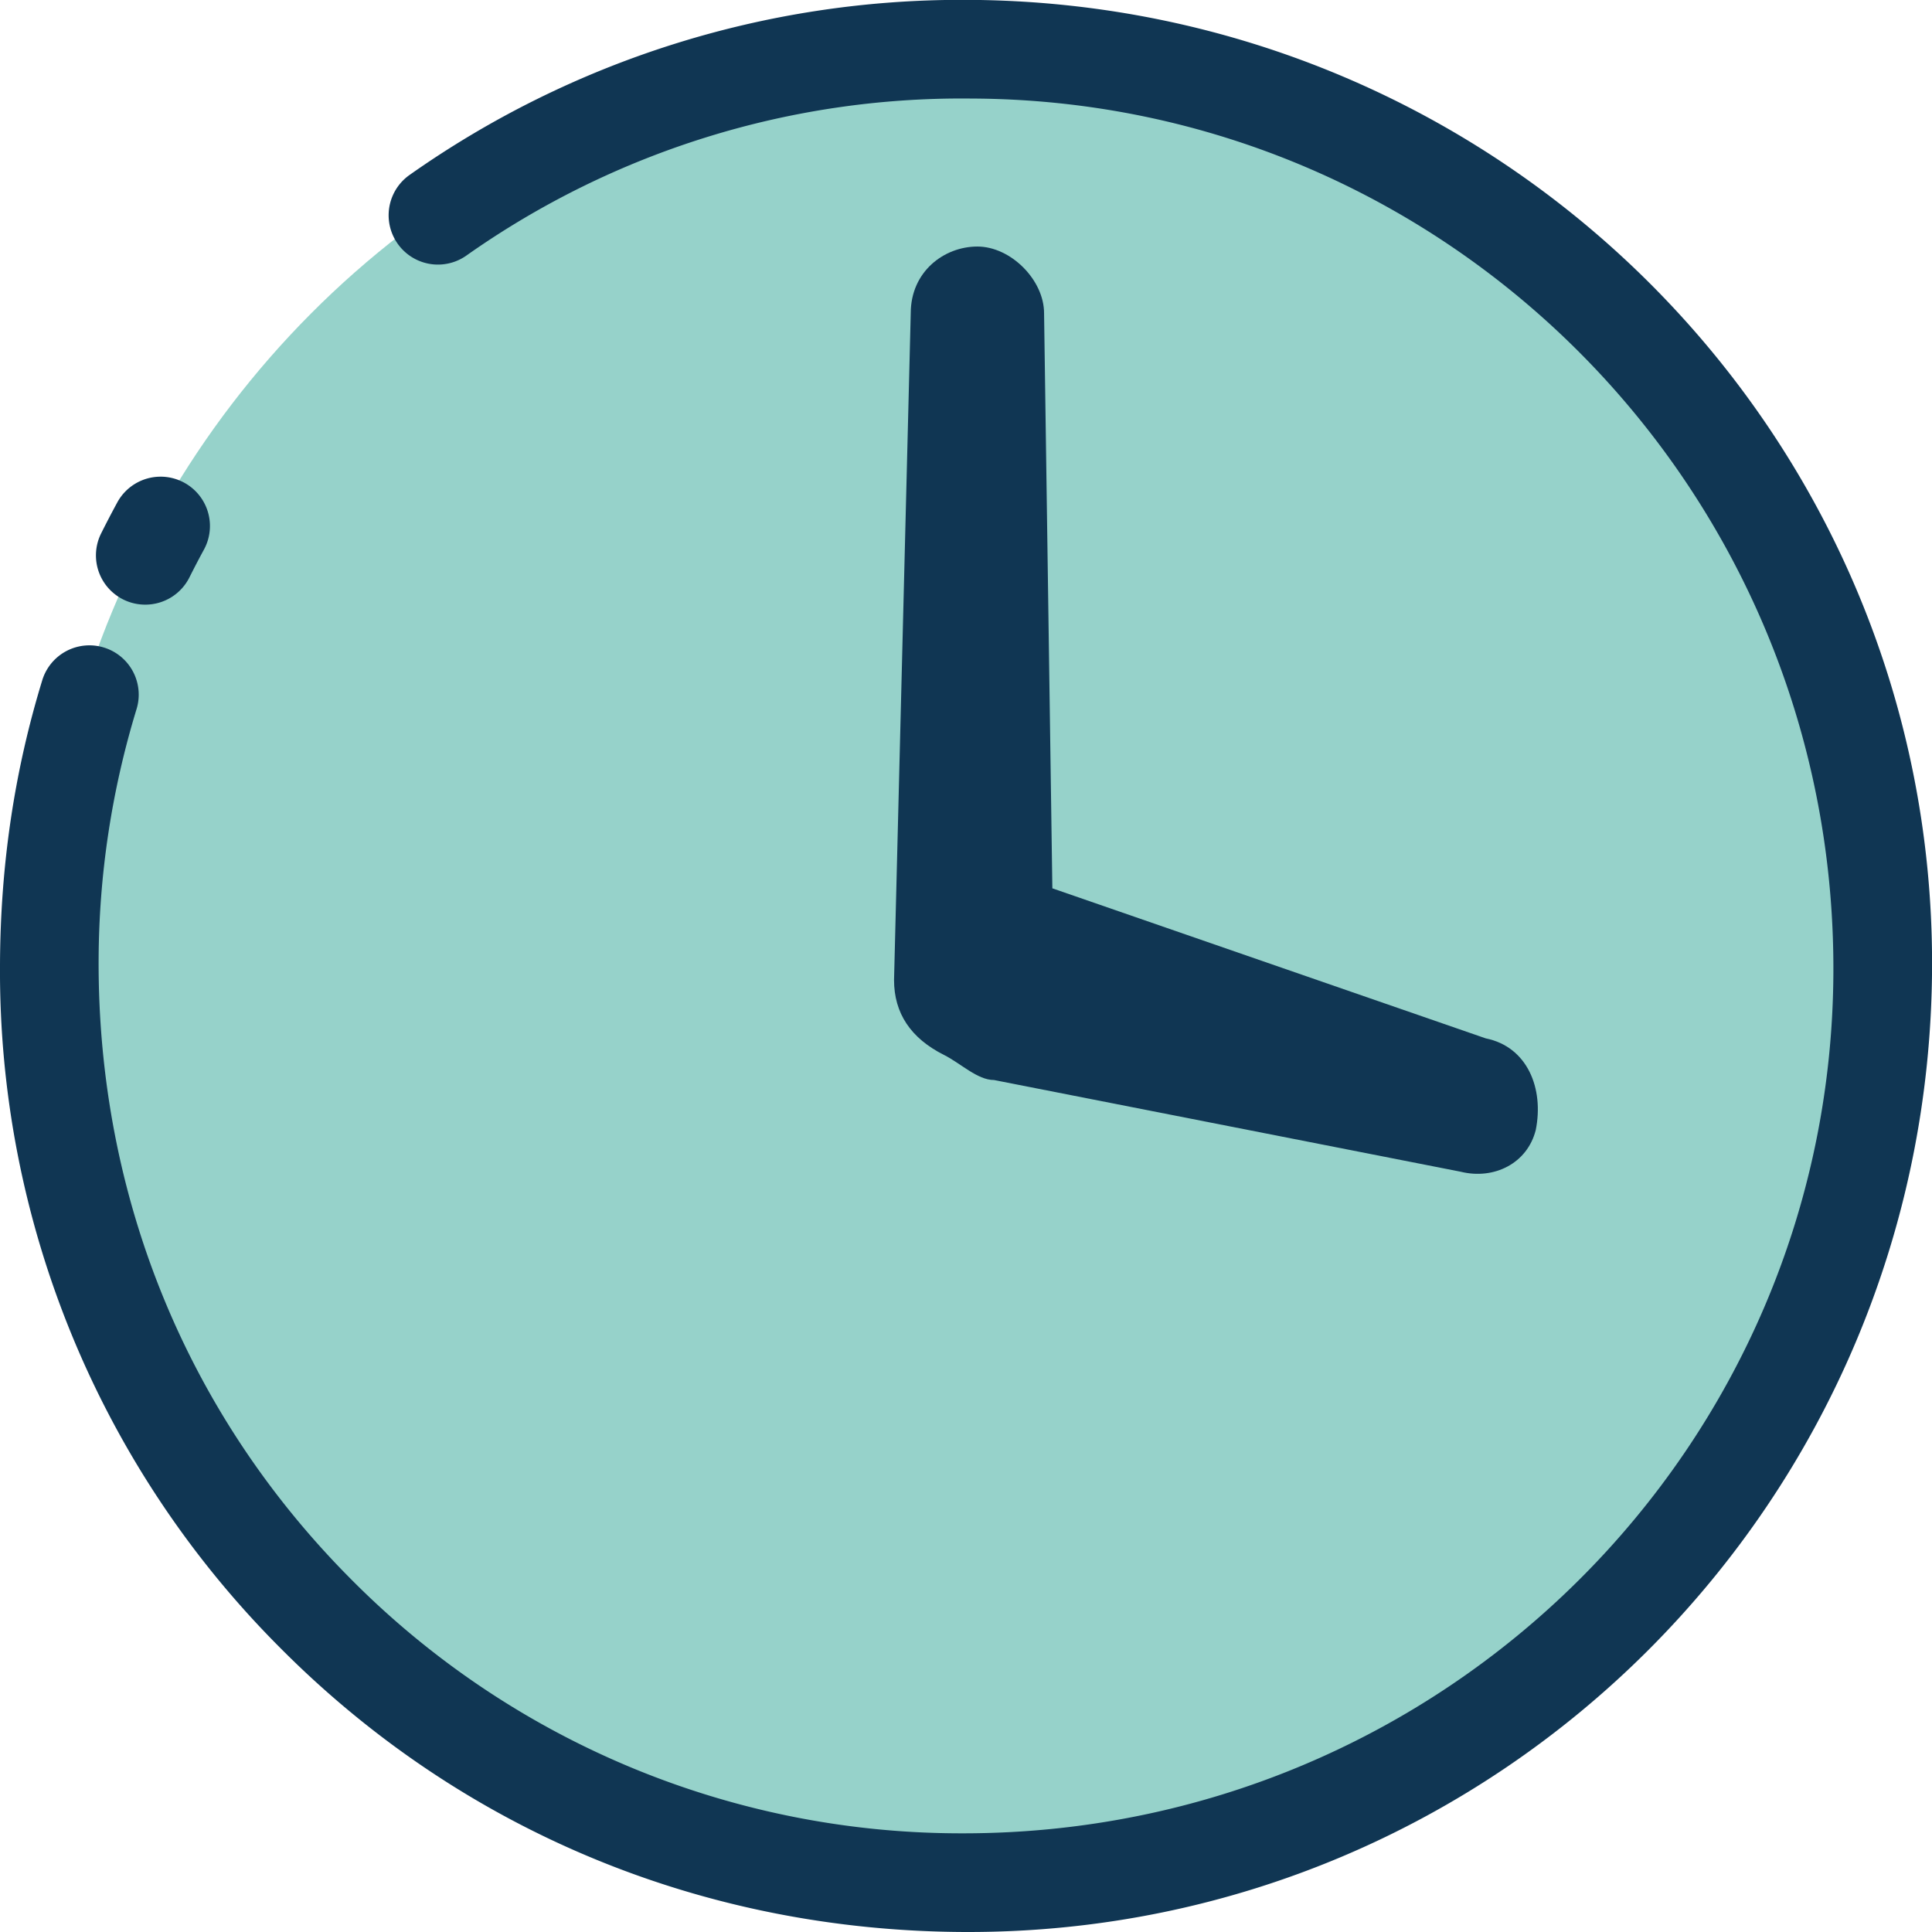 <svg xmlns="http://www.w3.org/2000/svg" xml:space="preserve" width="29.387" height="29.387" viewBox="22.217 25.306 29.387 29.387"><circle cx="36.911" cy="40" r="14.063" fill="#96D2CA"/><path fill="#103653" d="M36.95 54.693h-.042c-3.994-.01-7.669-1.545-10.429-4.322a14.555 14.555 0 0 1-4.262-10.374c.004-1.533.221-2.969.644-4.348a.75.75 0 0 1 1.434.44 13.206 13.206 0 0 0-.578 3.831c-.01 3.594 1.349 6.901 3.826 9.393a13.064 13.064 0 0 0 9.29 3.879h.038c7.315 0 13.213-5.875 13.233-13.115.021-7.333-5.862-13.251-13.116-13.272a13.059 13.059 0 0 0-7.678 2.389.75.75 0 0 1-.863-1.227 14.563 14.563 0 0 1 8.424-2.663h.042c8.161.024 14.714 6.617 14.692 14.696-.023 8.148-6.594 14.693-14.655 14.693zm-12.524-20.19a.749.749 0 0 1-.67-1.085c.079-.158.161-.315.245-.47a.75.75 0 0 1 1.318.718c-.076.139-.149.28-.221.423a.75.75 0 0 1-.672.414z"/><path fill="#103653" d="M45.577 42.494c-.128.508-.634.76-1.141.635l-7.099-1.395c-.253 0-.507-.254-.76-.381-.507-.254-.761-.635-.761-1.141l.254-10.142c0-.633.507-1.014 1.014-1.014s1.014.508 1.014 1.014l.126 8.748 6.591 2.282c.634.127.889.761.762 1.394z"/></svg>